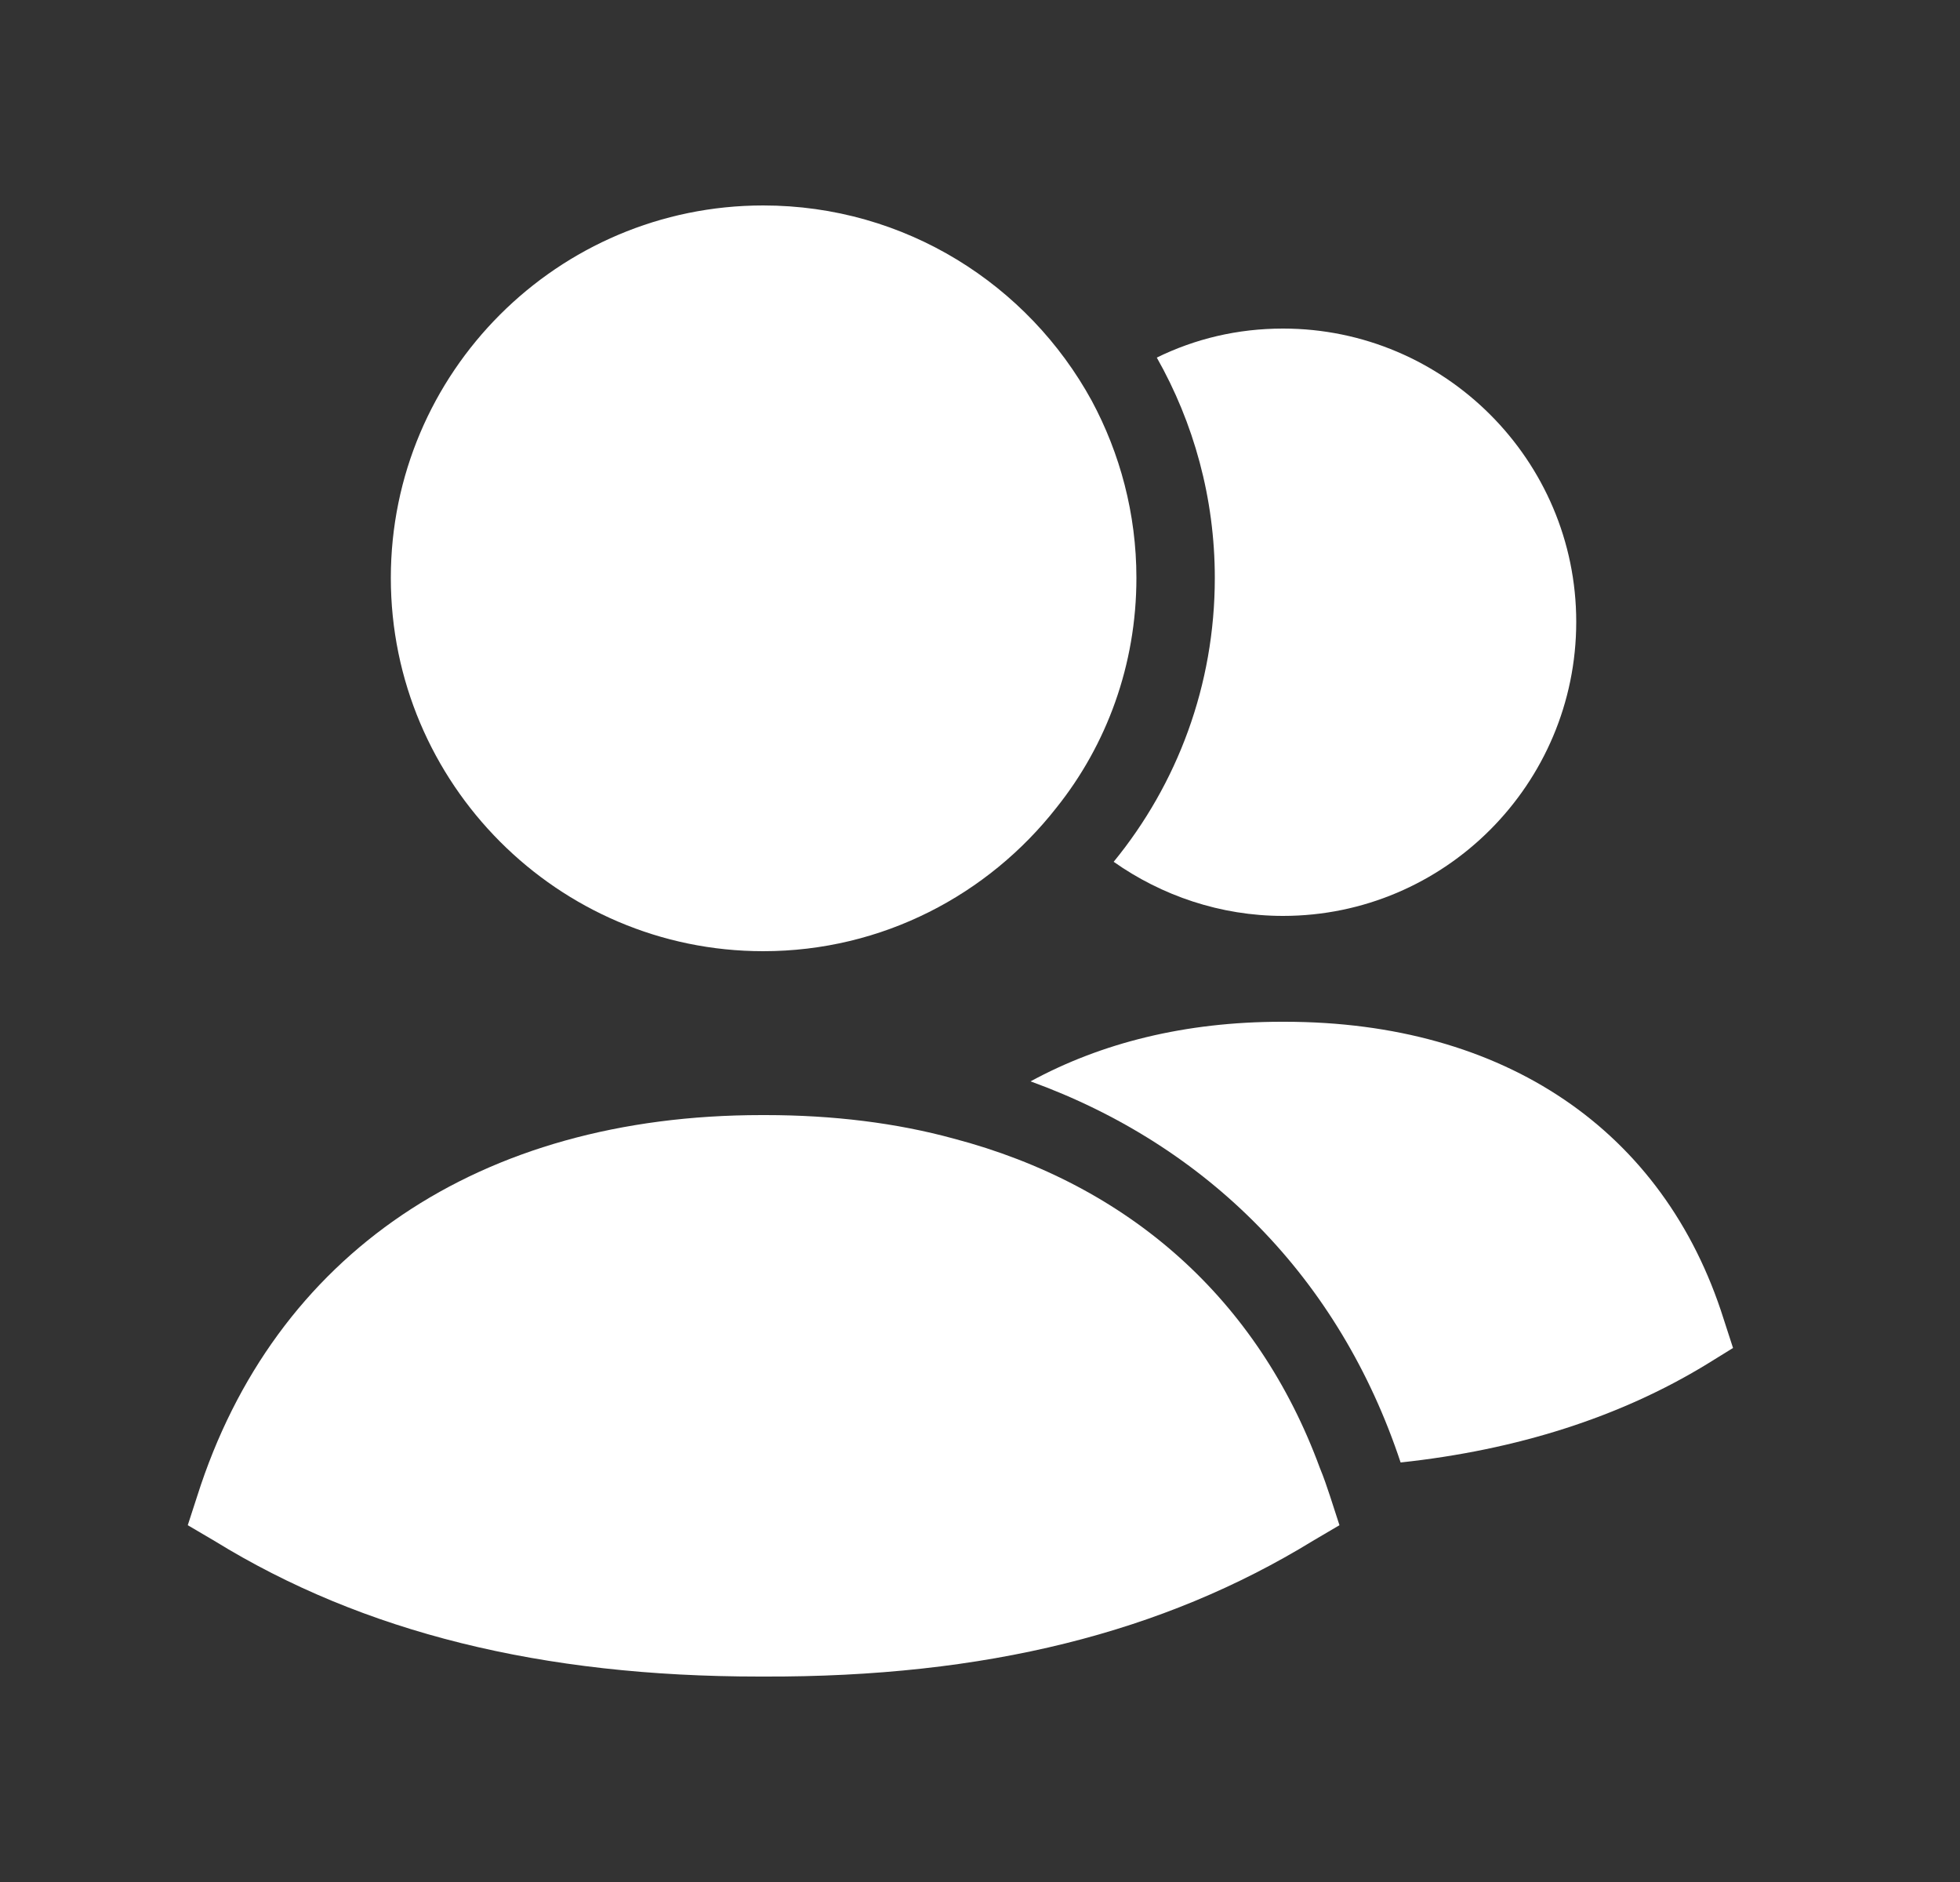 <svg width="25" height="24" viewBox="0 0 25 24" fill="none" xmlns="http://www.w3.org/2000/svg">
<rect x="0" y="0" width="25" height="24" fill="#333333" stroke="none"/>
<path fill-rule="evenodd" clip-rule="evenodd" d="M21.985 16.82C21.225 14.41 19.185 13.03 16.385 13.03H16.345C15.115 13.03 14.045 13.3 13.145 13.79C15.405 14.61 17.085 16.3 17.865 18.65C19.355 18.49 20.665 18.07 21.765 17.4L22.105 17.19L21.985 16.82Z" fill="white"/>
<path fill-rule="evenodd" clip-rule="evenodd" d="M14.205 10.99C14.815 11.42 15.565 11.68 16.365 11.68C18.425 11.68 20.105 10 20.105 7.93C20.105 5.87 18.425 4.19 16.365 4.19C15.785 4.19 15.245 4.32 14.755 4.56C15.225 5.39 15.495 6.35 15.495 7.37C15.495 8.74 15.015 10 14.205 10.99Z" fill="white"/>
<path fill-rule="evenodd" clip-rule="evenodd" d="M16.835 18.72C16.045 16.57 14.405 15.11 12.165 14.52C11.435 14.32 10.625 14.22 9.765 14.22H9.715C6.115 14.22 3.495 15.99 2.515 19.08L2.395 19.45L2.735 19.65C4.635 20.82 6.915 21.38 9.685 21.38H9.735C12.575 21.39 14.835 20.82 16.745 19.65L17.085 19.45L16.965 19.08C16.925 18.96 16.885 18.84 16.835 18.72Z" fill="white"/>
<path fill-rule="evenodd" clip-rule="evenodd" d="M9.735 12.13C11.255 12.13 12.605 11.41 13.475 10.3C14.115 9.5 14.495 8.48 14.495 7.37C14.495 6.55 14.285 5.78 13.925 5.11C13.115 3.63 11.545 2.62 9.735 2.62C7.115 2.62 4.985 4.75 4.985 7.37C4.985 9.99 7.115 12.13 9.735 12.13Z" fill="white"/>
</svg>
